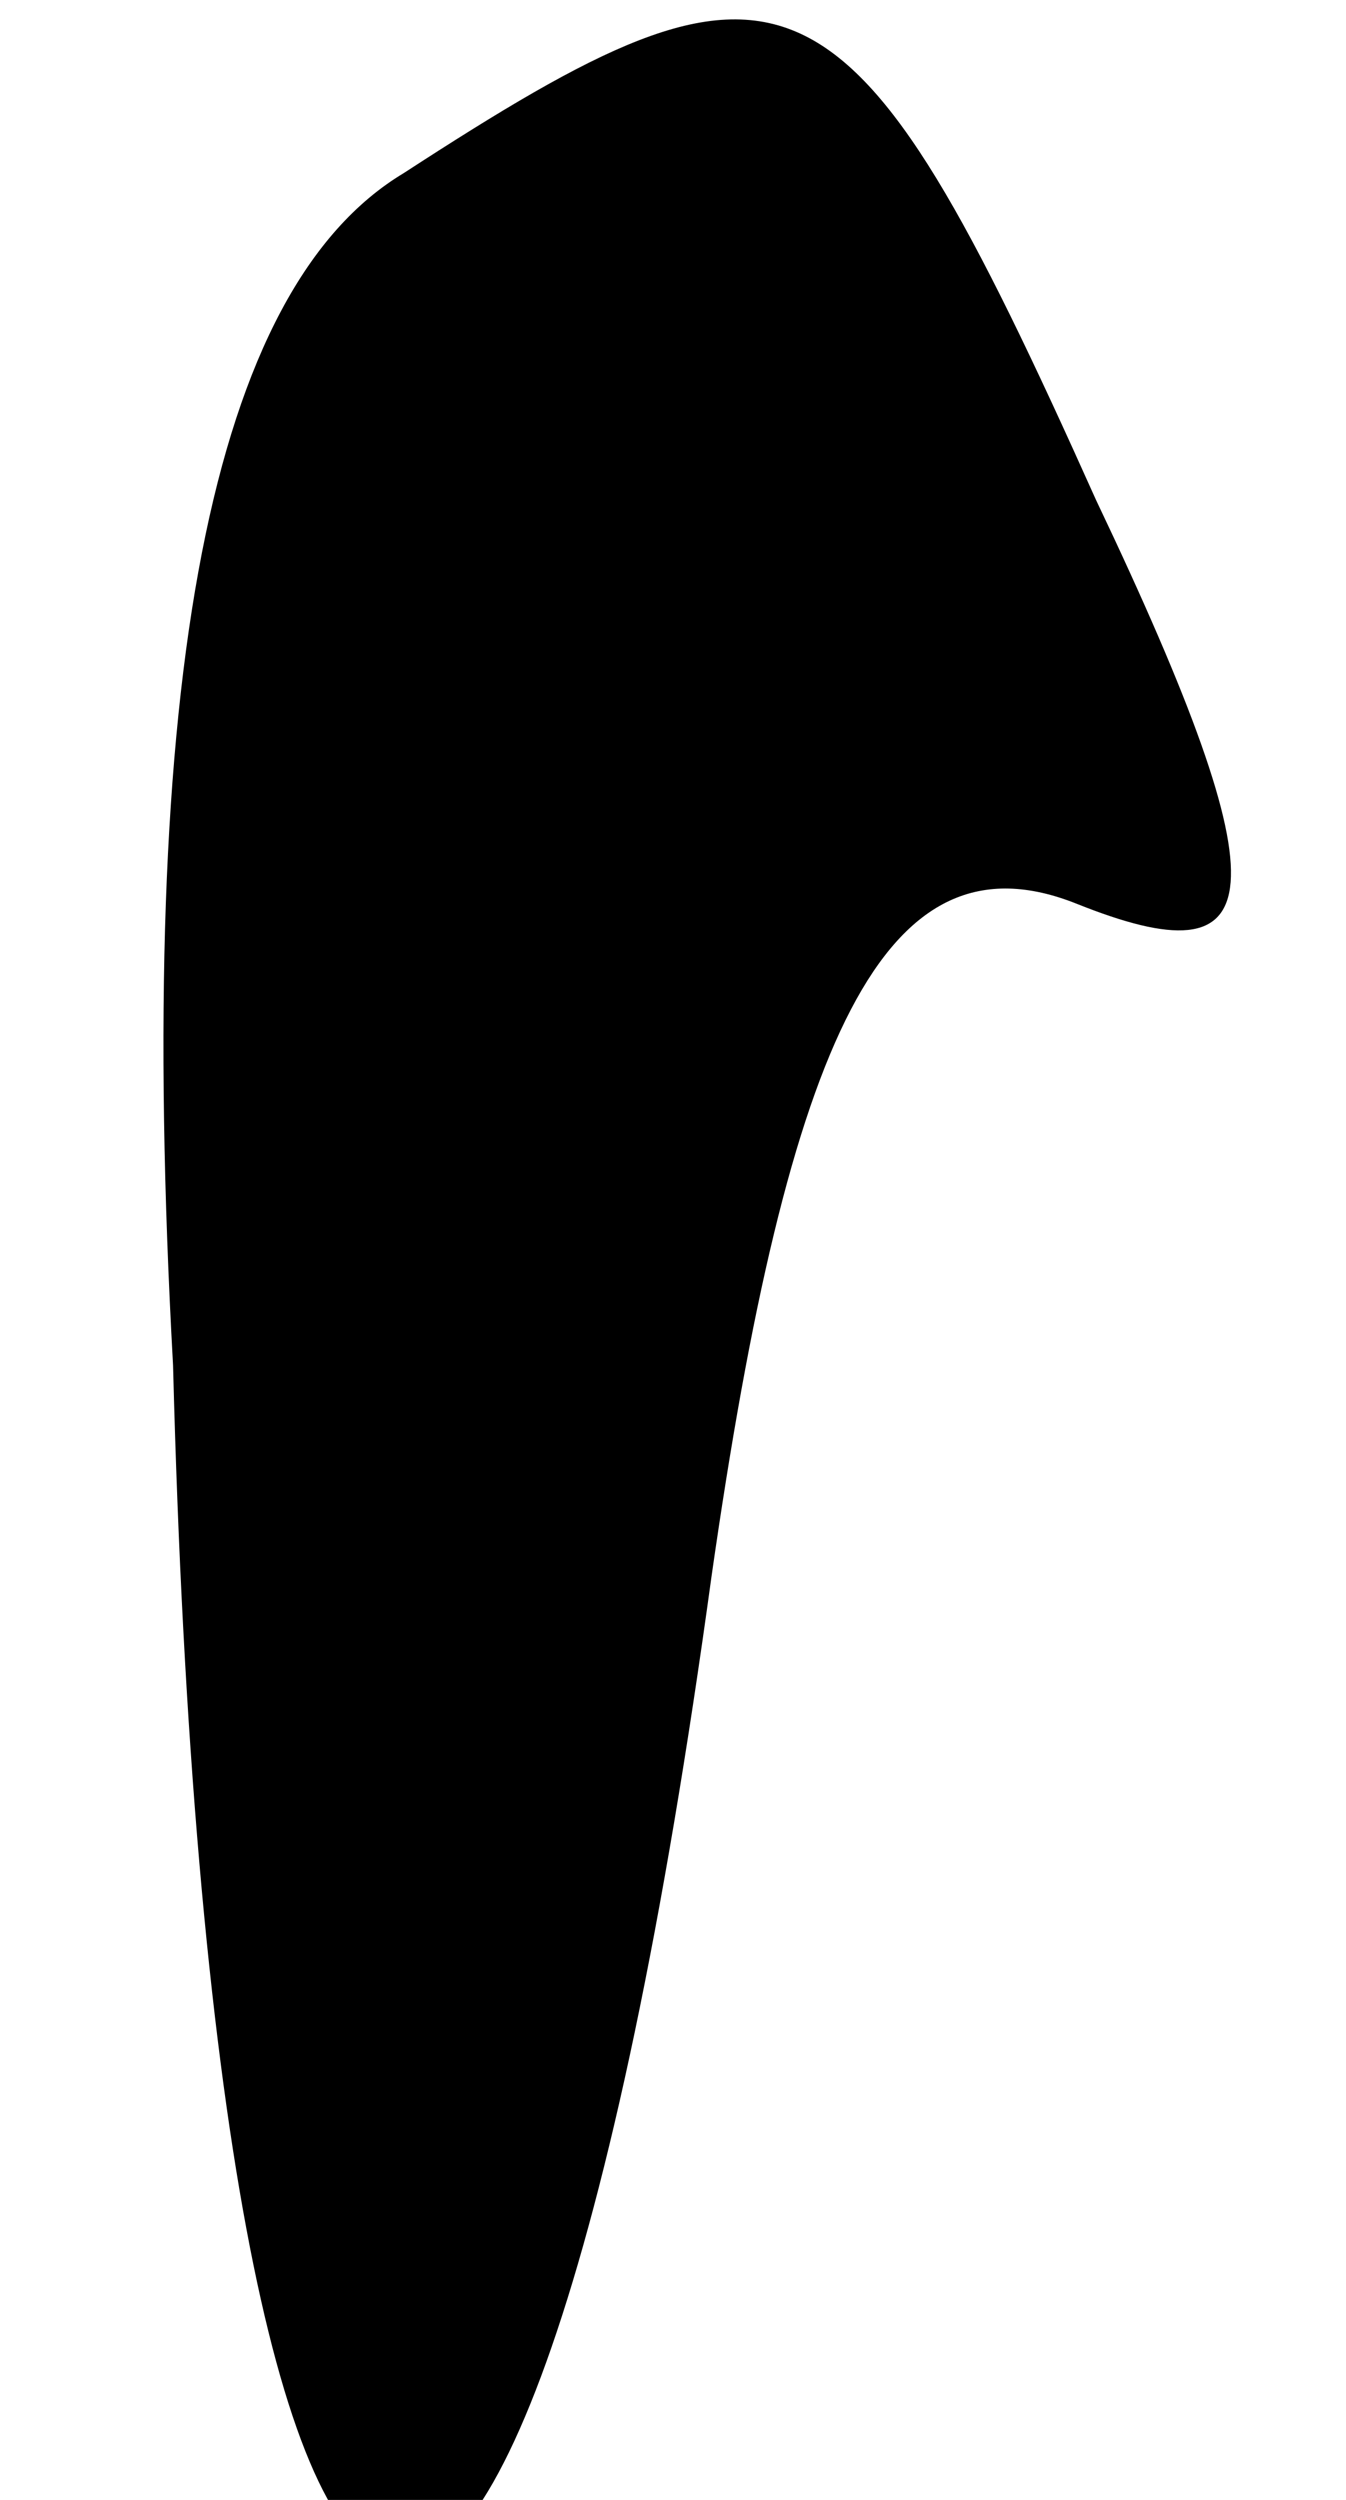 <?xml version="1.0" standalone="no"?>
<!DOCTYPE svg PUBLIC "-//W3C//DTD SVG 20010904//EN"
 "http://www.w3.org/TR/2001/REC-SVG-20010904/DTD/svg10.dtd">
<svg version="1.0" xmlns="http://www.w3.org/2000/svg"
 width="7pt" height="13pt" viewBox="0 0 7 13"
 preserveAspectRatio="xMidYMid meet">
<g transform="translate(0,13) scale(0.1,-0.1)"
fill="#000000" stroke="none">
<path fill="#000000" stroke="none" d="M21 121 c-10 -6 -14 -26 -12 -62 2 -78
18 -84 28 -11 4 28 9 39 19 35 10 -4 11 0 1 21 -13 29 -16 30 -36 17z"/>
</g>
</svg>
